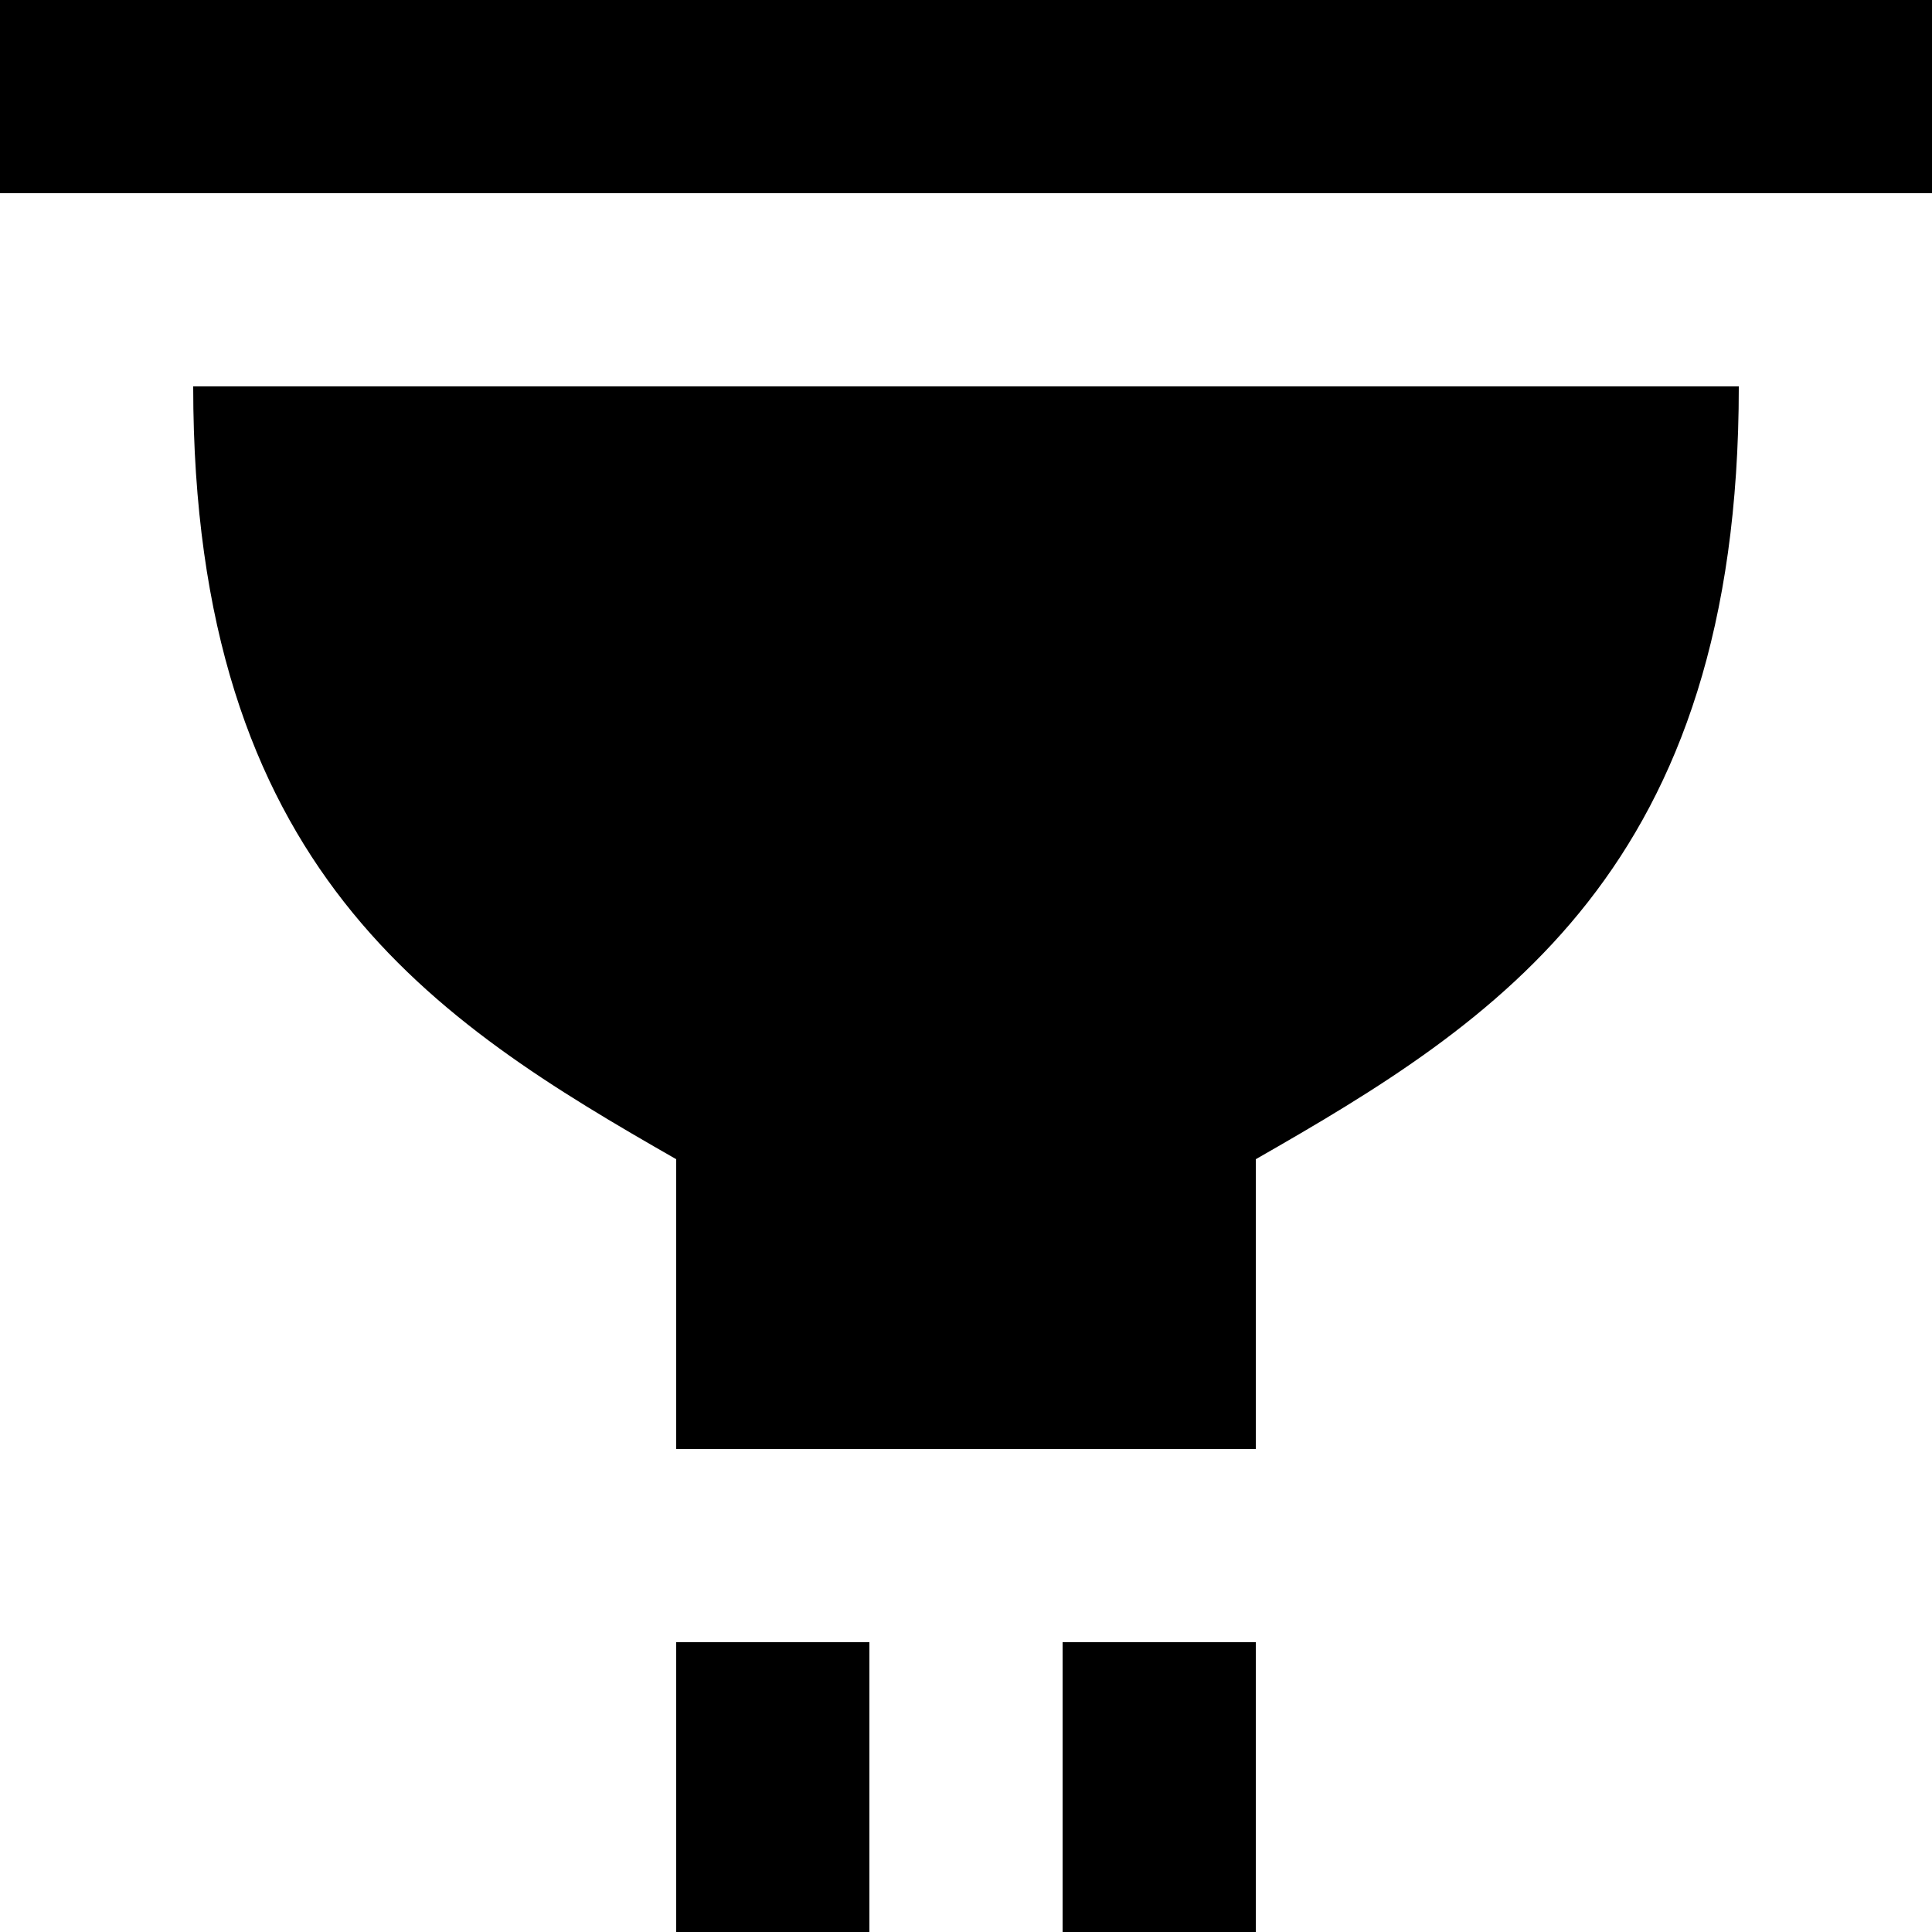 <?xml version="1.0" encoding="UTF-8"?><!DOCTYPE svg PUBLIC "-//W3C//DTD SVG 1.1//EN" "http://www.w3.org/Graphics/SVG/1.1/DTD/svg11.dtd"><svg xmlns="http://www.w3.org/2000/svg" xmlns:xlink="http://www.w3.org/1999/xlink" version="1.1" id="mdi-lightbulb-spot" width="24" height="24" viewBox="2 2 20 20"><path d="M9 19H11V22H9L9 19M13 22H15V19H13V22M2 2V4H22V2H2M9 14L9 17H15V14C17.5 12.57 20 11 20 6H4C4 11 6.5 12.57 9 14Z" /></svg>